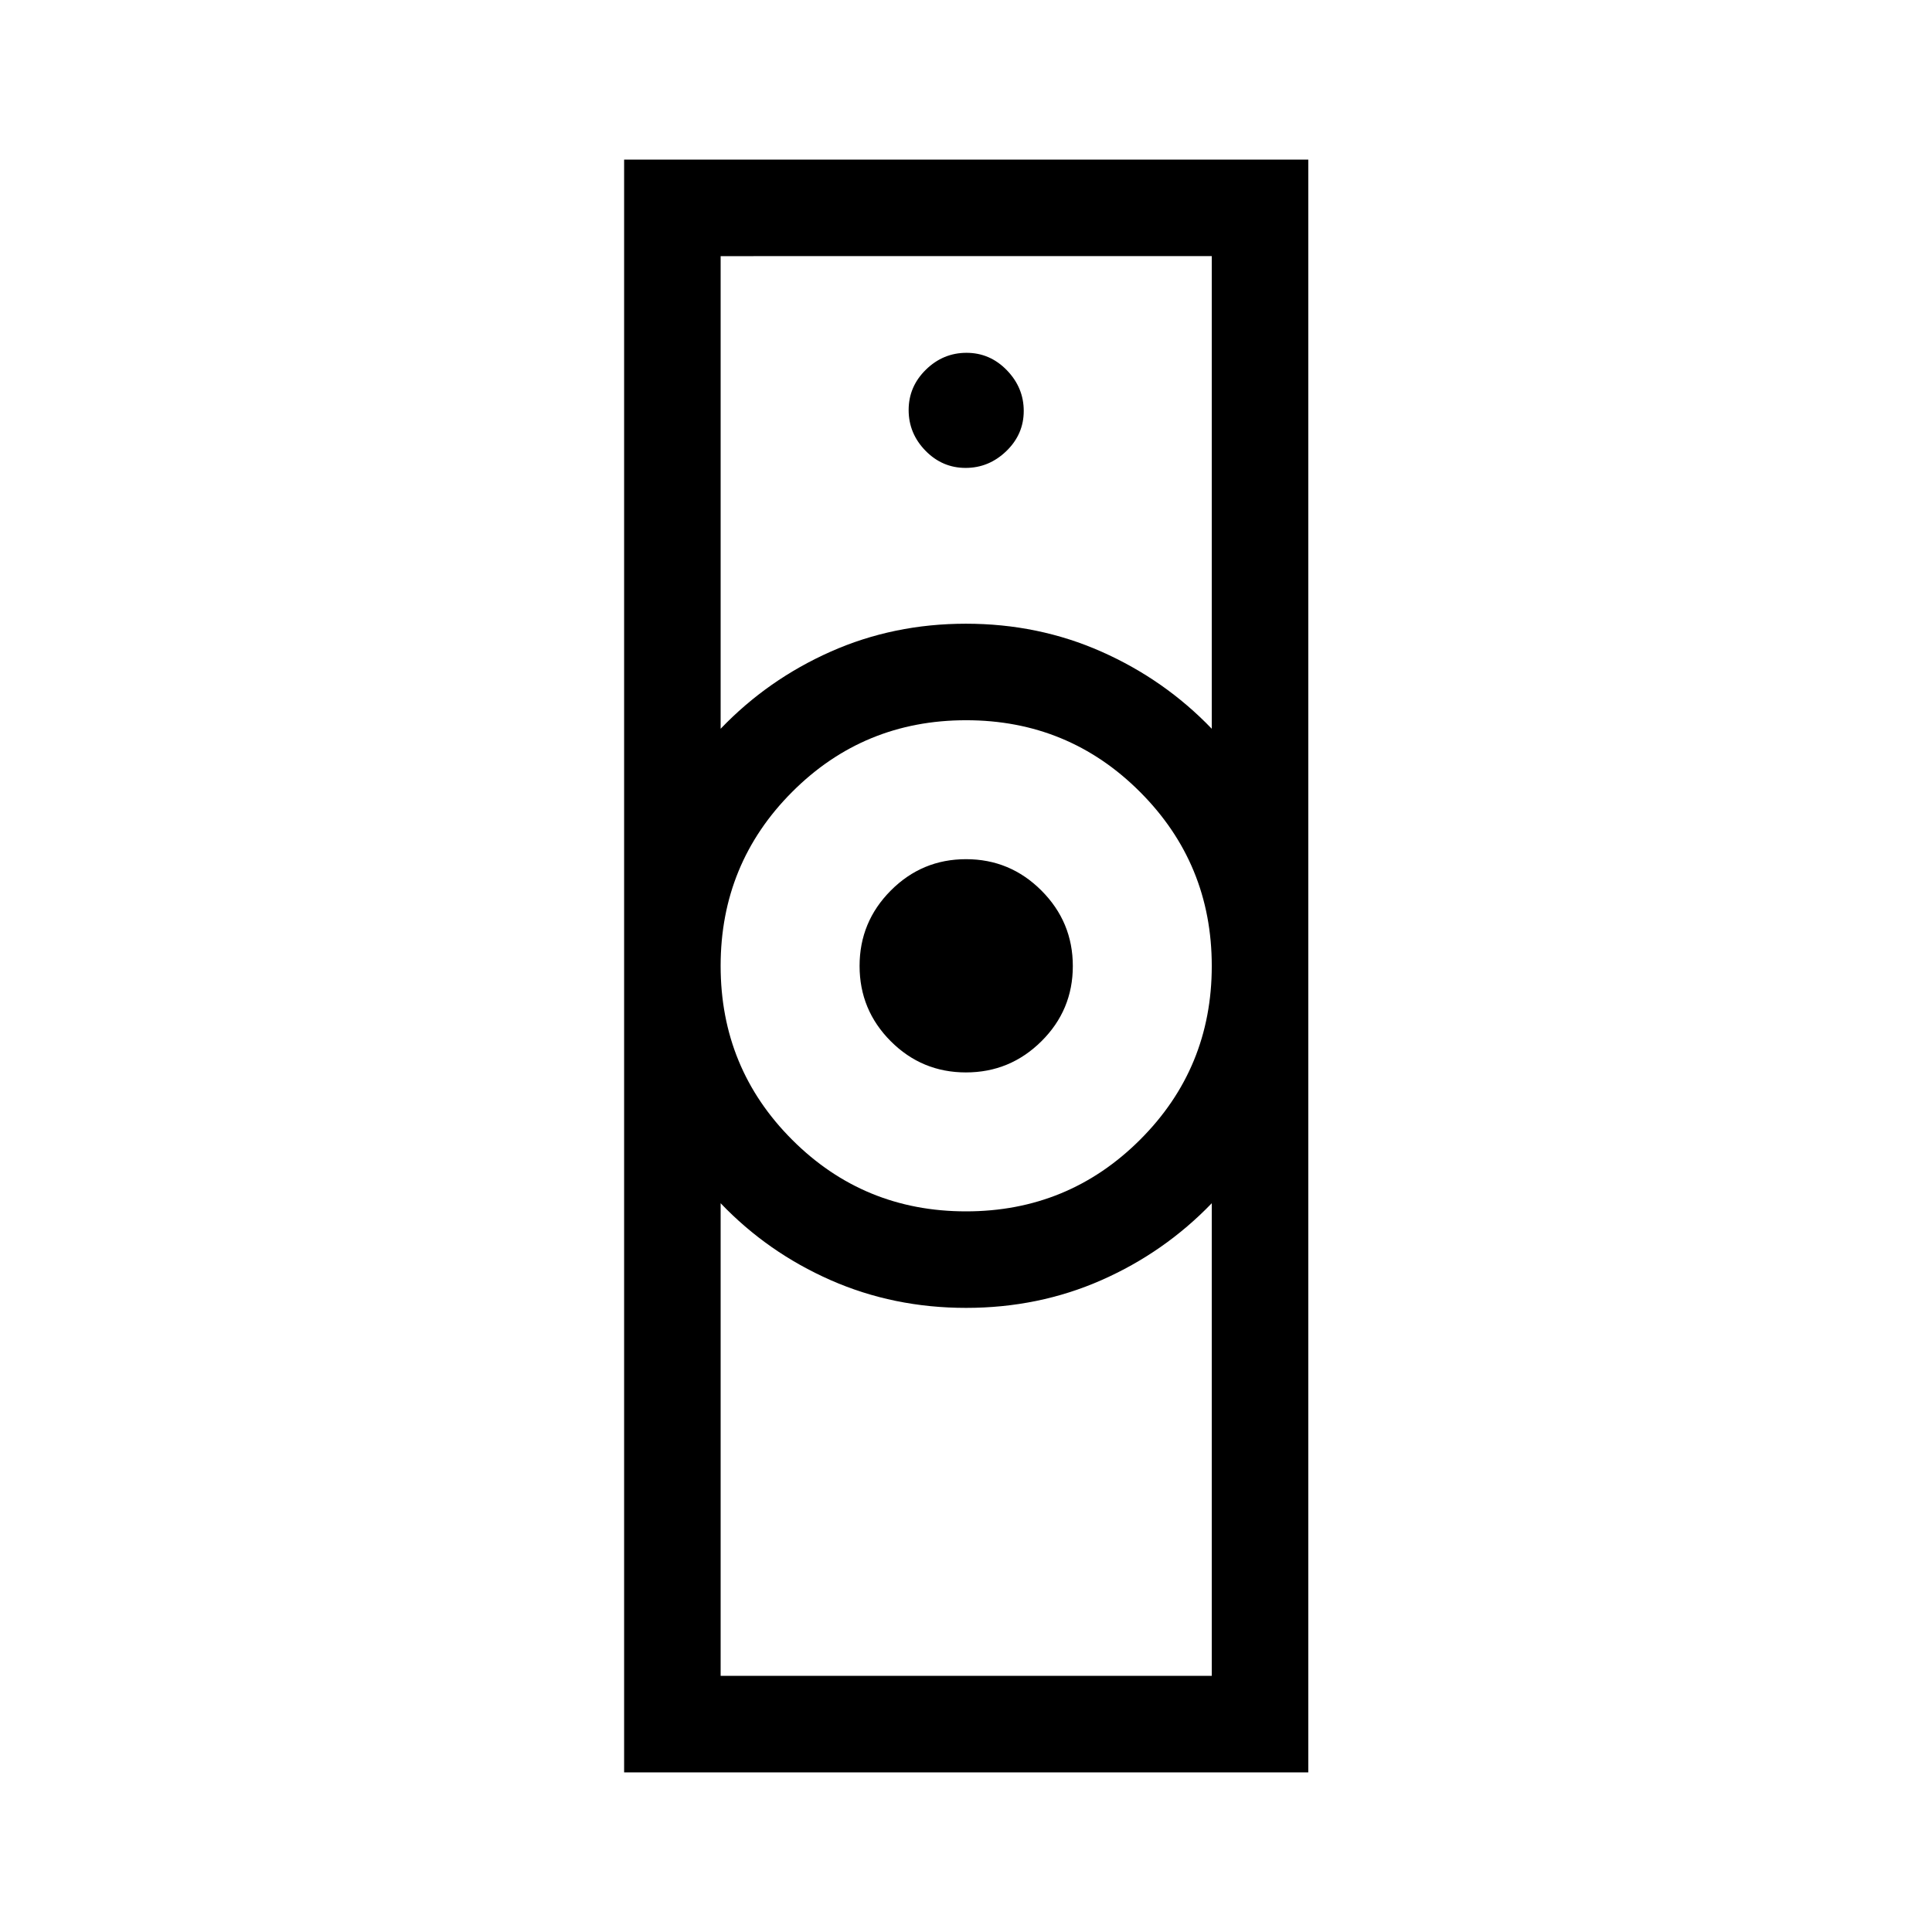 <svg xmlns="http://www.w3.org/2000/svg" height="20" viewBox="0 -960 960 960" width="20"><path d="M358.08-127.27h244.04v-234.85q-23.52 24.41-54.8 38.21-31.28 13.79-67.28 13.79t-67.32-13.79q-31.32-13.8-54.64-38.21v234.85ZM480-358.08q50.81 0 86.46-35.56 35.66-35.56 35.66-86.36 0-50.81-35.61-86.46-35.6-35.66-86.46-35.66-50.86 0-86.42 35.61-35.55 35.6-35.55 86.46 0 50.86 35.56 86.42 35.56 35.55 86.36 35.55Zm-121.92-239.8q23.38-24.42 54.65-38.31 31.26-13.89 67.25-13.89 35.98 0 67.33 13.89t54.81 38.31v-234.85H358.08v234.85ZM310.12-79.31v-801.38h339.96v801.38H310.12Zm169.85-347.81q-21.89 0-37.37-15.51-15.48-15.51-15.48-37.4t15.51-37.47q15.51-15.58 37.4-15.58t37.47 15.61q15.58 15.61 15.58 37.5t-15.61 37.37q-15.61 15.48-37.5 15.48Zm-.17-300.38q11.58 0 20.24-8.35 8.65-8.36 8.65-19.95 0-11.58-8.39-20.24-8.39-8.65-20.04-8.65-11.64 0-20.2 8.39-8.56 8.39-8.56 20.04 0 11.64 8.35 20.2 8.36 8.56 19.95 8.56Zm.2 417.38Zm0-339.96Z"/></svg>